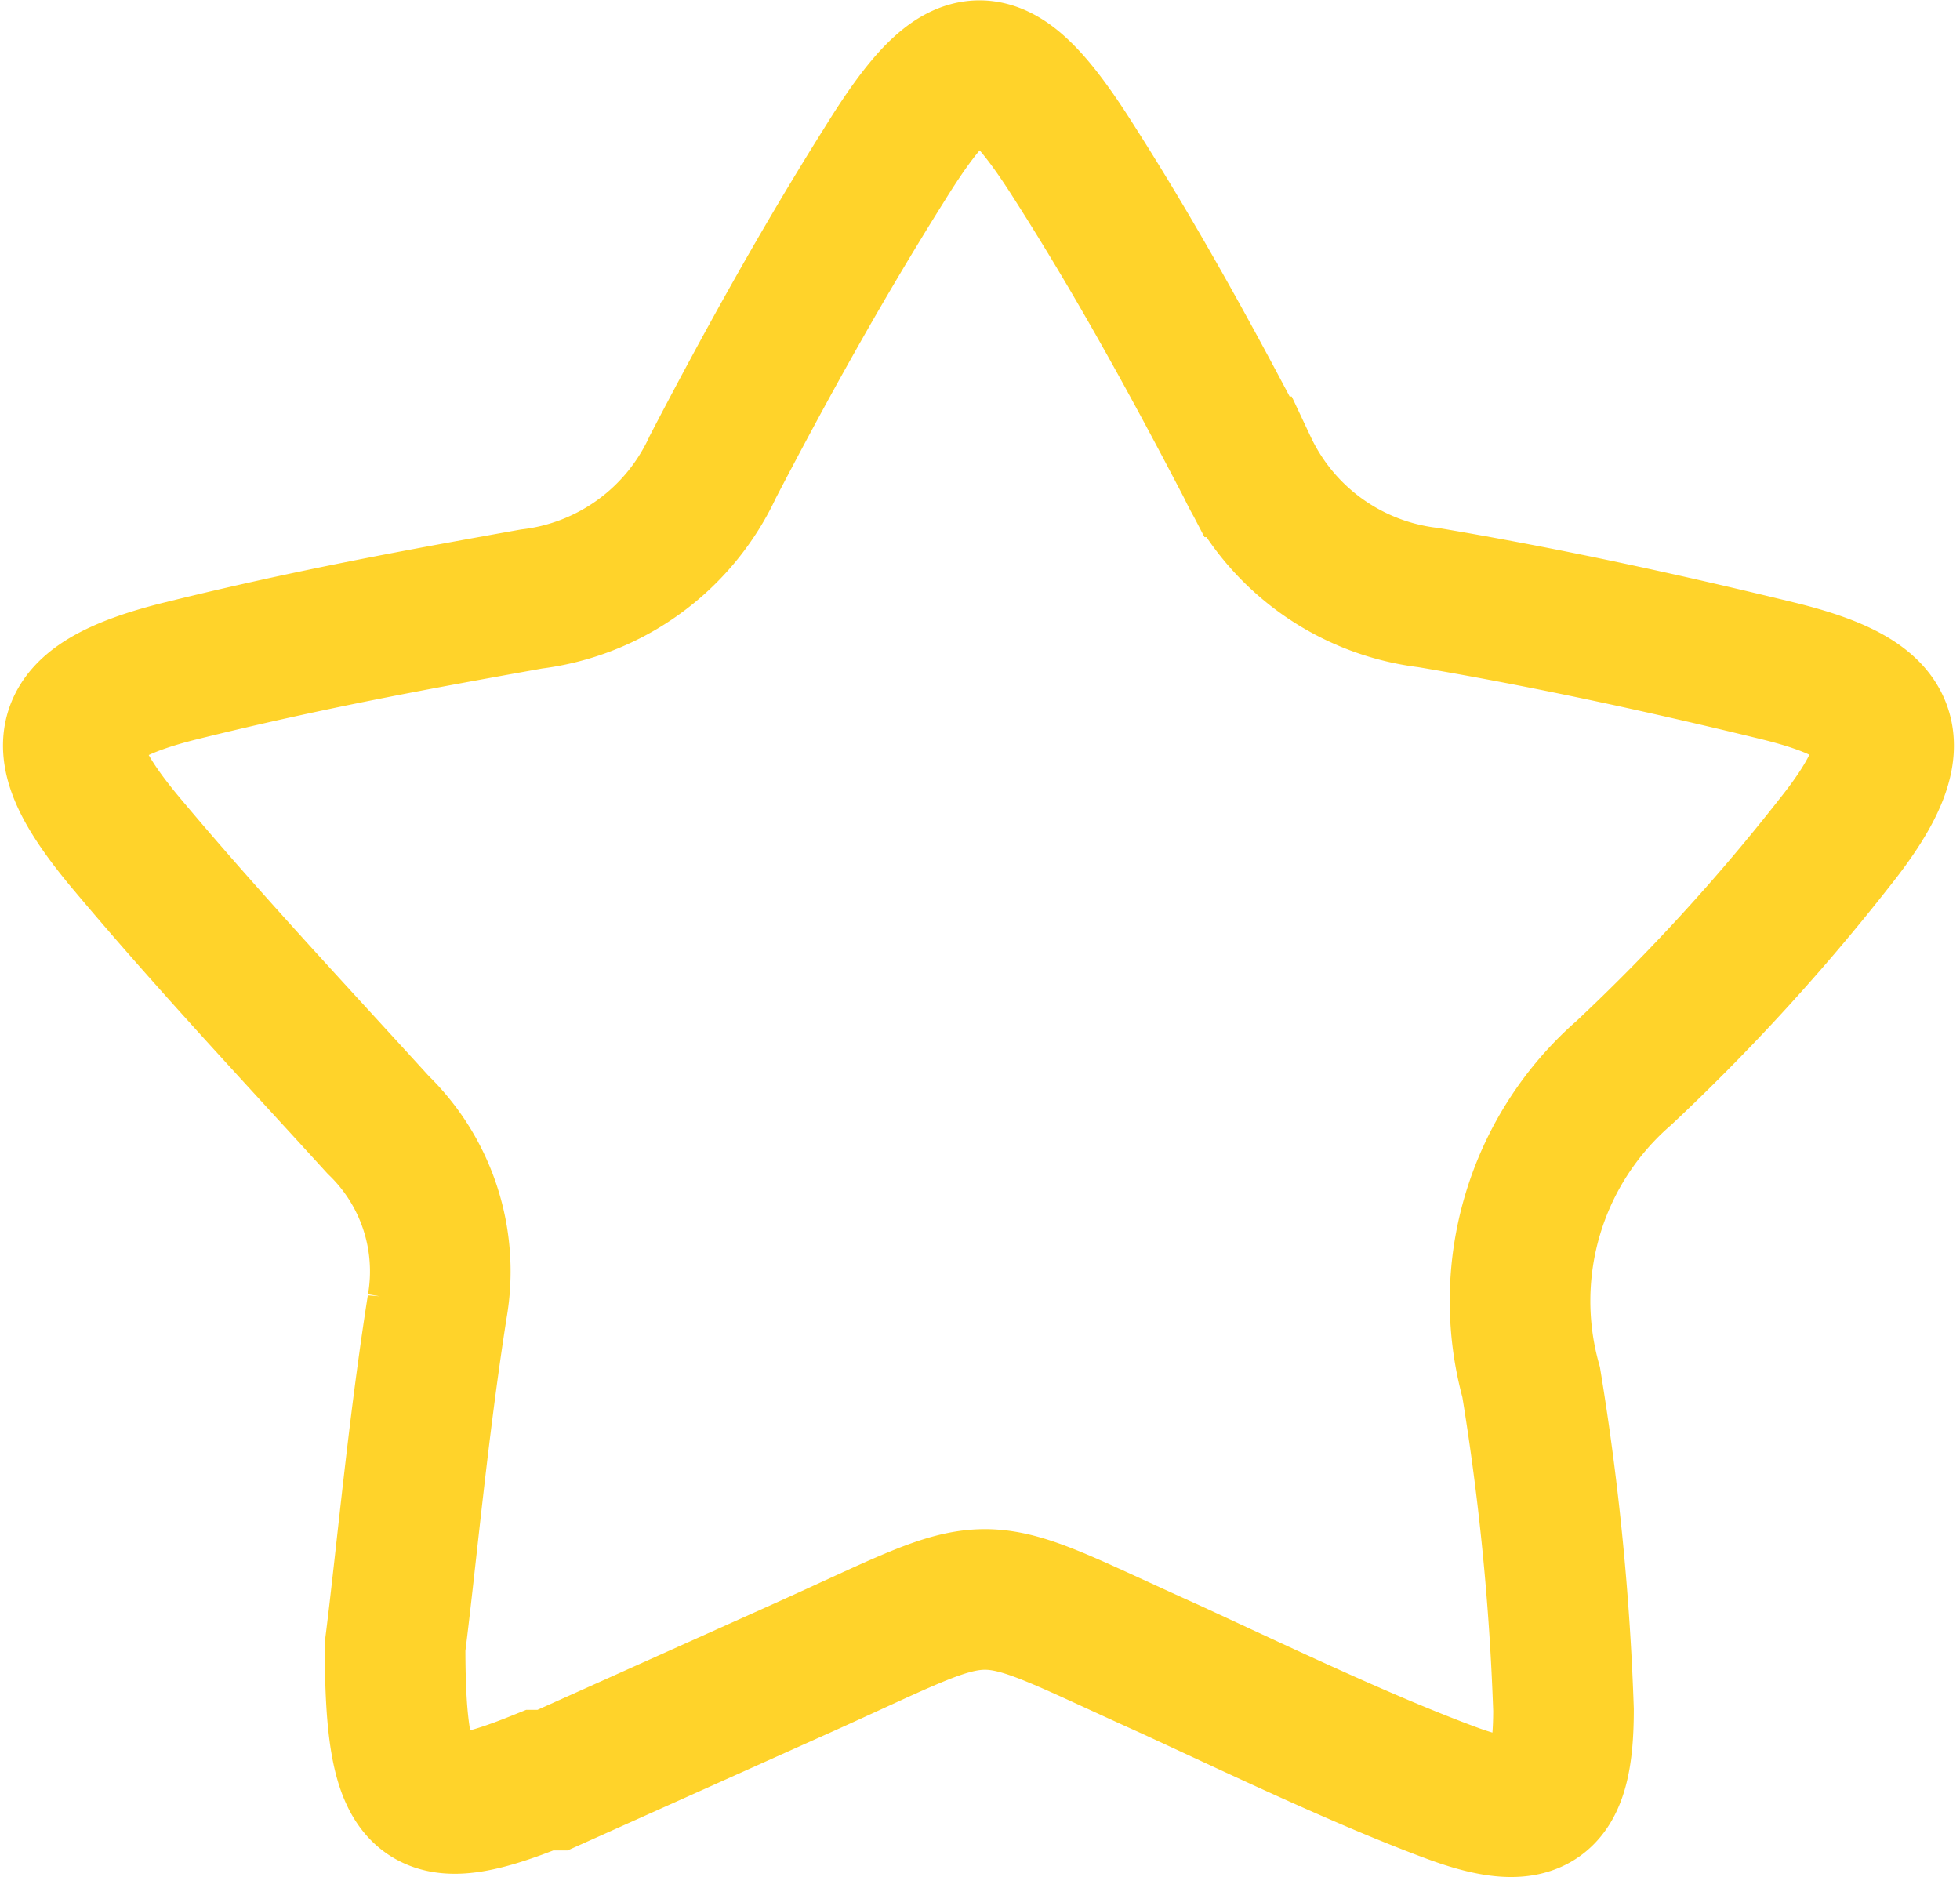 <svg xmlns="http://www.w3.org/2000/svg" viewBox="0 0 13.94 13.35"><defs><style>.cls-1{fill:none;stroke:#ffd32a;stroke-miterlimit:10;}</style></defs><title>Asset 2</title><g id="Layer_2" data-name="Layer 2"><g id="Layer_6" data-name="Layer 6"><path class="cls-1" d="M2.81,11.71c.08-.63.16-1.53.3-2.42A1.45,1.45,0,0,0,2.69,8C2.08,7.33,1.47,6.68.9,6S.36,5,1.29,4.77,3,4.4,3.78,4.26a1.64,1.64,0,0,0,1.29-.94c.38-.73.78-1.45,1.22-2.15.55-.89.8-.89,1.36,0,.44.69.84,1.42,1.22,2.15a1.64,1.64,0,0,0,1.29.93c.83.14,1.66.32,2.48.52s1,.48.41,1.22a14.59,14.59,0,0,1-1.5,1.64,2.15,2.15,0,0,0-.66,2.2,18.2,18.2,0,0,1,.23,2.33c0,.66-.18.82-.8.59s-1.35-.58-2-.88c-1.47-.66-1.16-.66-2.63,0l-1.76.79-.09,0C3,13,2.81,12.88,2.81,11.71Z"/></g></g></svg>